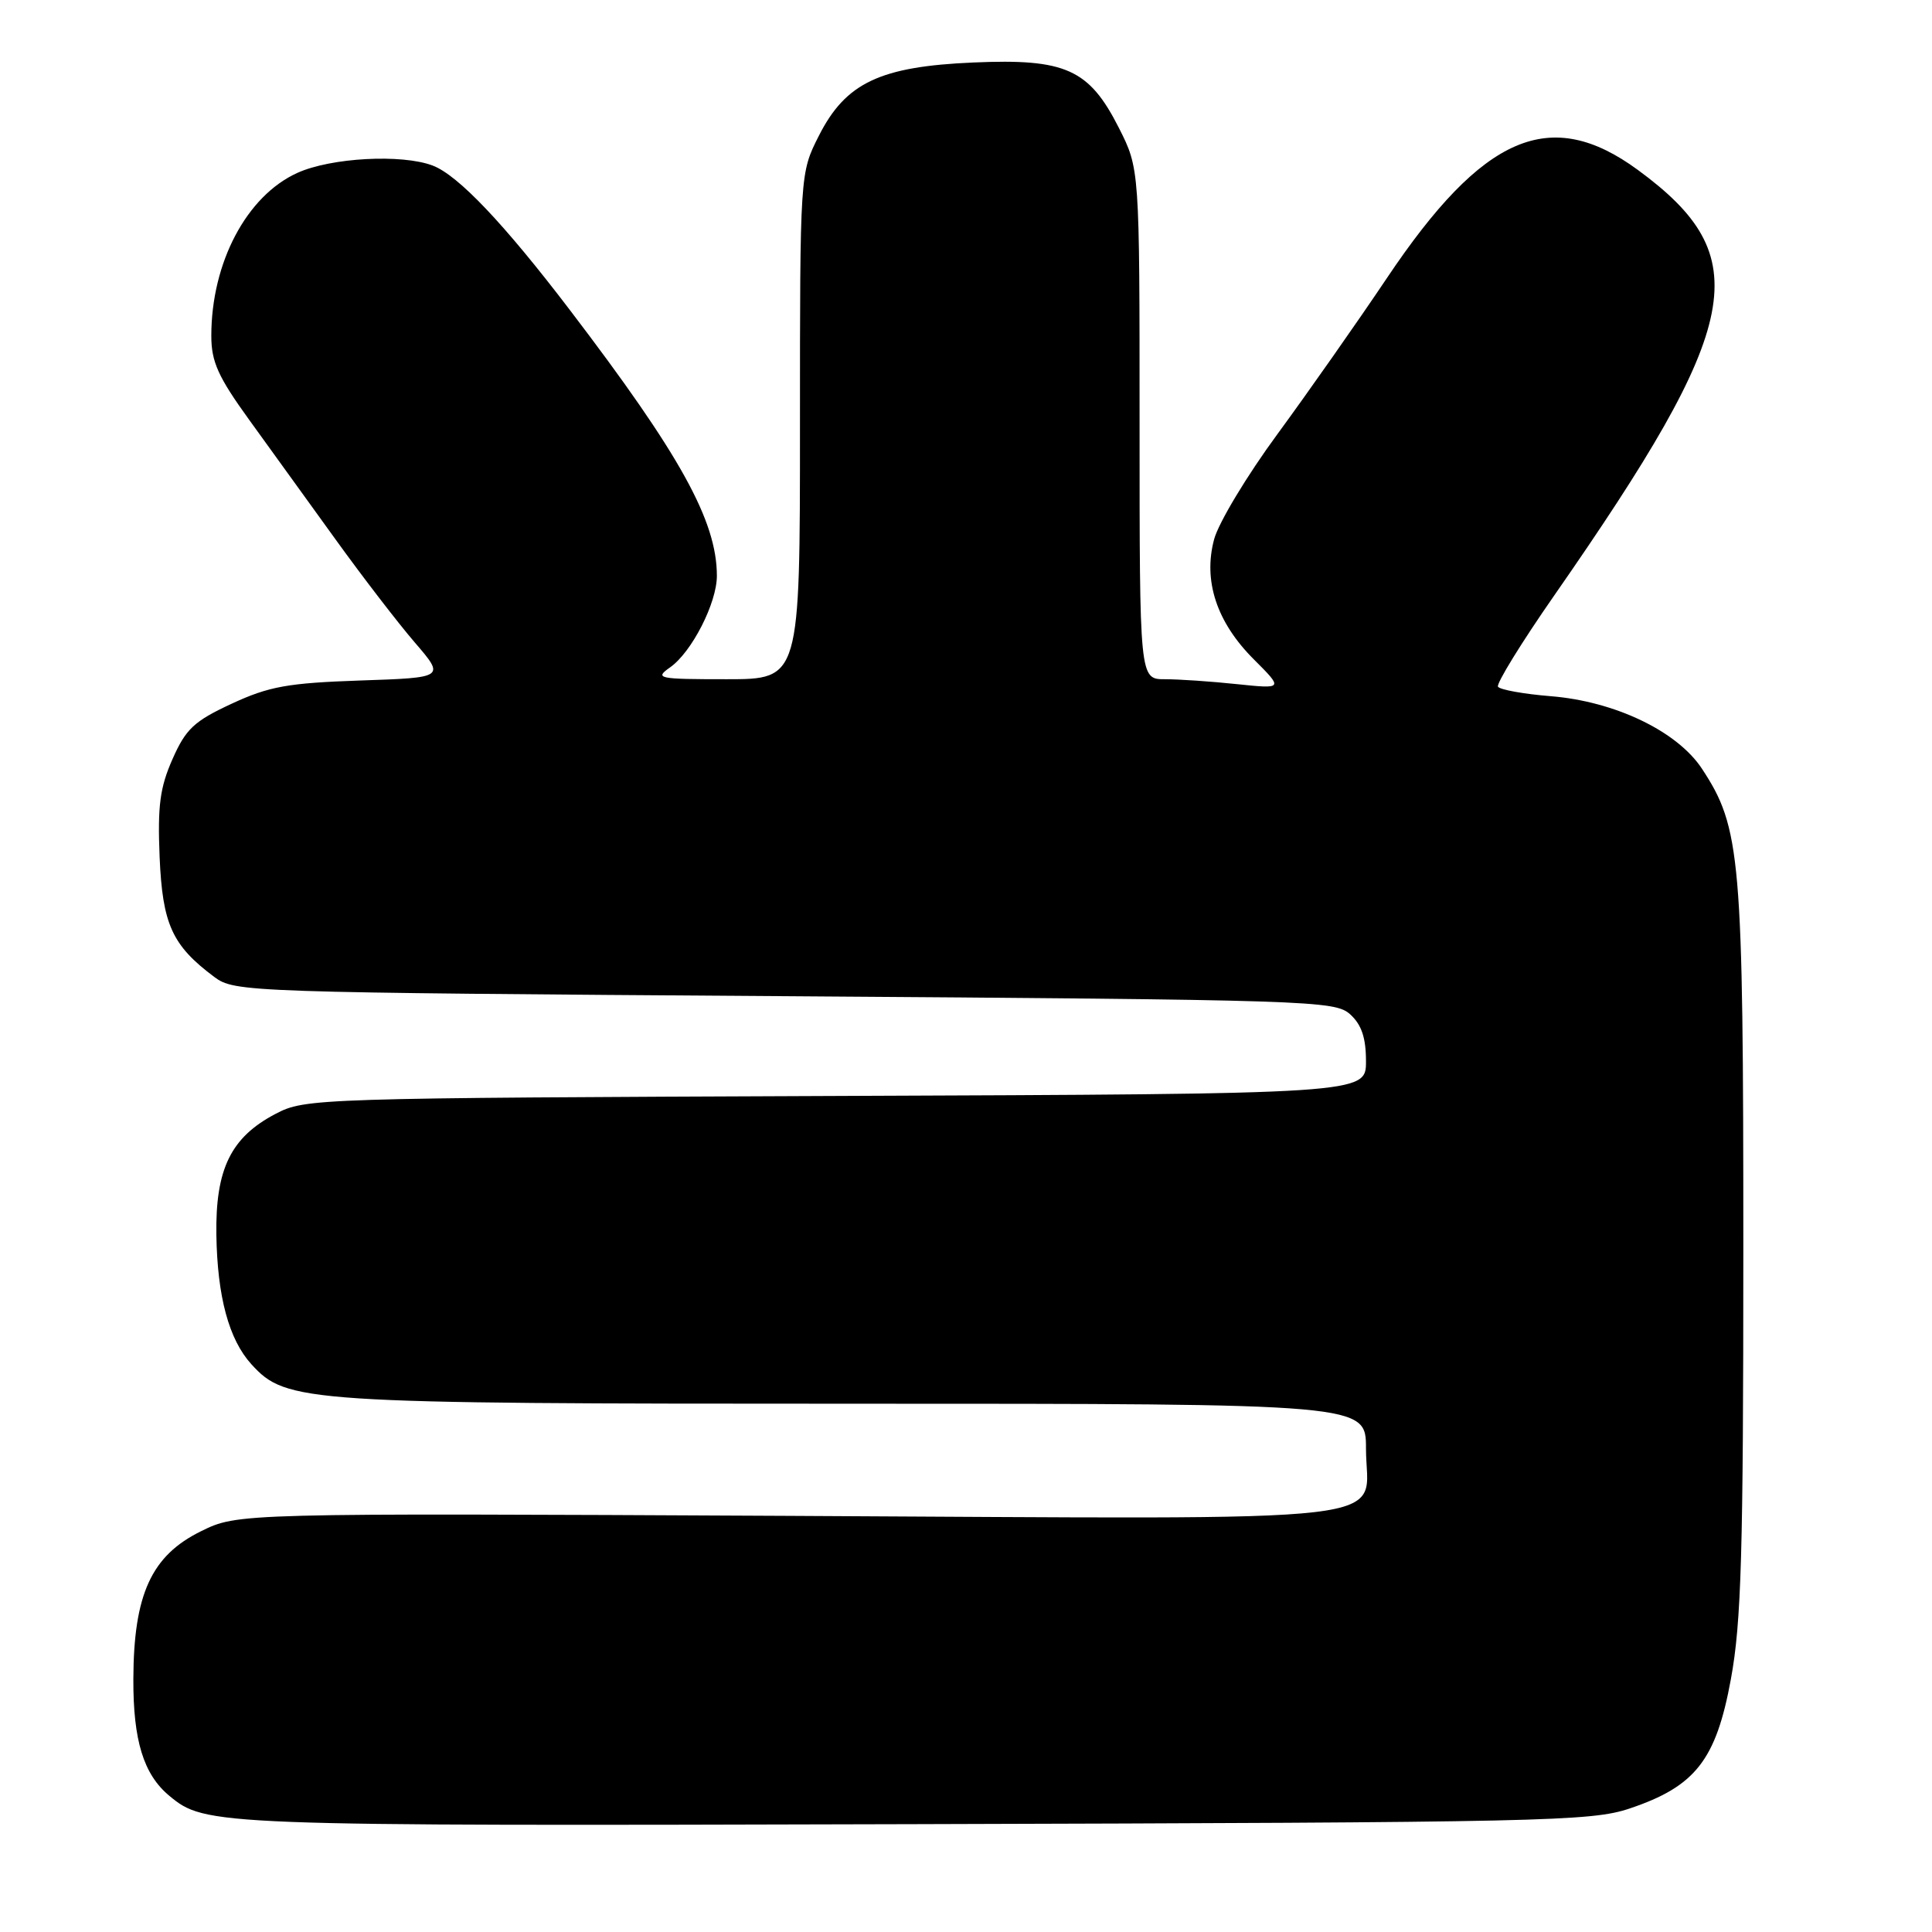 <?xml version="1.0" encoding="UTF-8" standalone="no"?>
<!DOCTYPE svg PUBLIC "-//W3C//DTD SVG 1.1//EN" "http://www.w3.org/Graphics/SVG/1.1/DTD/svg11.dtd" >
<svg xmlns="http://www.w3.org/2000/svg" xmlns:xlink="http://www.w3.org/1999/xlink" version="1.1" viewBox="0 0 256 256">
 <g >
 <path fill="currentColor"
d=" M 215.95 239.63 C 224.64 236.71 227.39 233.21 229.35 222.50 C 230.74 214.94 231.00 205.83 231.00 165.46 C 231.00 113.47 230.67 109.69 225.51 101.85 C 222.24 96.89 213.98 92.93 205.48 92.25 C 201.89 91.96 198.74 91.39 198.49 90.99 C 198.25 90.59 201.60 85.14 205.96 78.88 C 231.06 42.79 232.77 34.07 217.03 22.52 C 205.43 14.01 196.52 17.84 183.79 36.82 C 179.85 42.69 173.32 51.99 169.29 57.49 C 165.25 62.98 161.47 69.26 160.88 71.45 C 159.40 76.95 161.21 82.45 166.14 87.37 C 170.06 91.29 170.06 91.29 163.88 90.65 C 160.49 90.29 156.20 90.00 154.35 90.00 C 151.00 90.00 151.00 90.00 151.00 56.18 C 151.00 22.36 151.00 22.36 148.25 16.93 C 144.31 9.16 141.19 7.75 129.00 8.28 C 116.61 8.81 112.06 10.97 108.51 17.98 C 106.00 22.93 106.00 22.93 106.00 56.47 C 106.00 90.00 106.00 90.00 96.28 90.00 C 87.17 90.00 86.70 89.90 88.79 88.43 C 91.66 86.42 95.00 79.88 94.99 76.29 C 94.98 69.01 90.15 60.28 75.52 41.09 C 66.78 29.62 60.70 23.22 57.34 21.94 C 53.24 20.38 43.85 20.89 39.40 22.91 C 32.67 25.96 28.00 34.81 28.00 44.50 C 28.00 47.93 28.90 49.93 32.99 55.59 C 35.74 59.39 40.91 66.55 44.48 71.50 C 48.05 76.45 52.77 82.59 54.97 85.14 C 58.97 89.79 58.97 89.79 47.74 90.17 C 38.14 90.50 35.65 90.95 30.71 93.24 C 25.73 95.55 24.63 96.57 22.86 100.58 C 21.19 104.35 20.87 106.80 21.15 113.54 C 21.53 122.47 22.80 125.27 28.38 129.44 C 31.10 131.47 32.37 131.51 103.97 132.00 C 173.80 132.48 176.88 132.58 178.90 134.40 C 180.42 135.78 181.00 137.51 181.00 140.63 C 181.00 144.95 181.00 144.95 110.75 145.22 C 41.62 145.50 40.44 145.53 36.50 147.60 C 30.59 150.70 28.54 154.90 28.67 163.62 C 28.80 171.83 30.33 177.49 33.31 180.77 C 37.96 185.86 40.06 186.00 113.18 186.00 C 181.00 186.00 181.00 186.00 181.00 191.93 C 181.00 202.11 188.24 201.27 104.57 200.86 C 31.50 200.50 31.50 200.50 26.63 202.90 C 20.06 206.13 17.71 211.26 17.67 222.48 C 17.64 230.62 19.02 235.11 22.42 237.94 C 27.24 241.93 27.93 241.96 121.00 241.71 C 204.69 241.48 210.85 241.35 215.95 239.63 Z "/>
</g>
</svg>